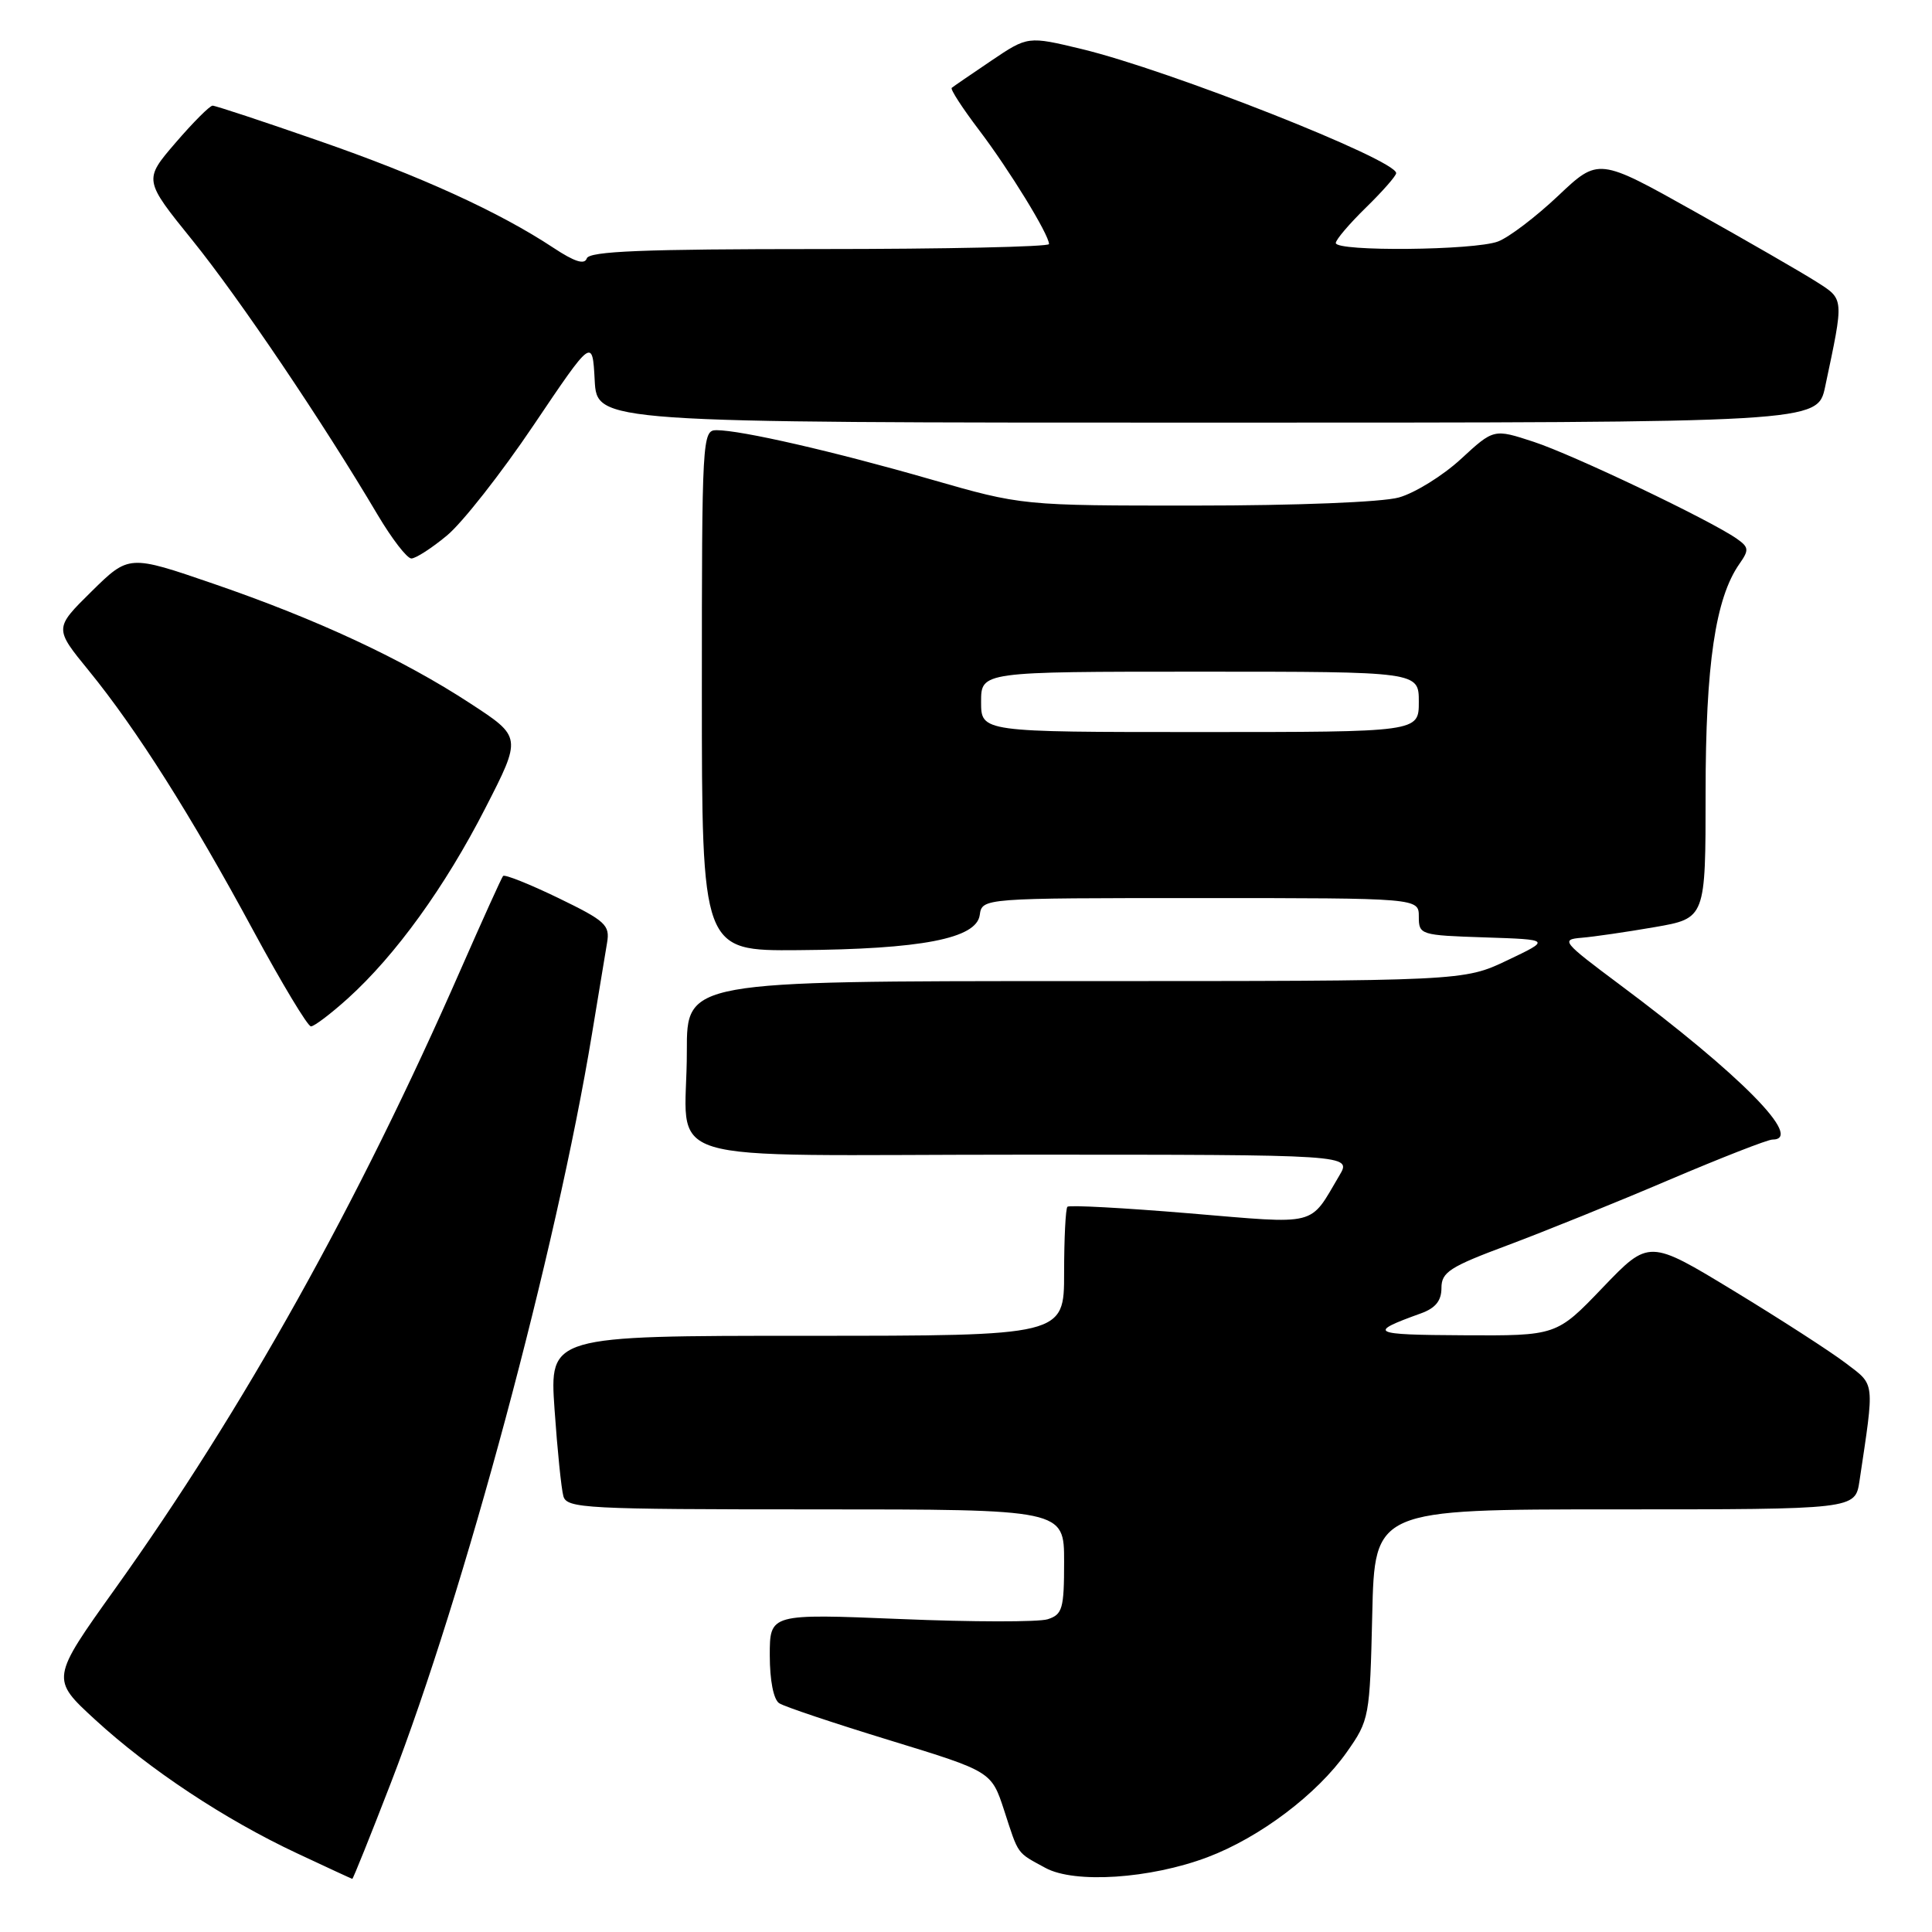<?xml version="1.0" encoding="UTF-8" standalone="no"?>
<!DOCTYPE svg PUBLIC "-//W3C//DTD SVG 1.1//EN" "http://www.w3.org/Graphics/SVG/1.1/DTD/svg11.dtd" >
<svg xmlns="http://www.w3.org/2000/svg" xmlns:xlink="http://www.w3.org/1999/xlink" version="1.1" viewBox="0 0 256 256">
 <g >
 <path fill="currentColor"
d=" M 51.79 236.25 C 61.52 211.09 73.72 165.66 78.44 137.00 C 79.30 131.78 80.20 126.34 80.44 124.92 C 80.84 122.57 80.23 122.02 73.96 118.98 C 70.15 117.14 66.87 115.83 66.66 116.07 C 66.46 116.30 63.93 121.90 61.03 128.50 C 47.48 159.43 32.23 186.76 15.28 210.48 C 6.72 222.46 6.72 222.46 12.61 227.87 C 19.81 234.48 29.78 241.08 39.33 245.56 C 43.27 247.41 46.58 248.94 46.68 248.96 C 46.78 248.98 49.08 243.26 51.79 236.25 Z  M 160.00 246.09 C 166.94 243.47 174.53 237.74 178.46 232.16 C 181.44 227.92 181.51 227.57 181.83 213.92 C 182.15 200.00 182.15 200.00 213.99 200.00 C 245.82 200.00 245.82 200.00 246.39 196.25 C 248.40 182.81 248.49 183.61 244.58 180.63 C 242.60 179.12 235.93 174.81 229.74 171.05 C 218.50 164.22 218.50 164.22 212.37 170.61 C 206.25 177.00 206.25 177.00 193.87 176.93 C 181.62 176.87 181.12 176.61 188.25 174.04 C 190.21 173.34 191.00 172.36 191.00 170.66 C 191.00 168.57 192.10 167.86 199.75 165.01 C 204.56 163.21 214.17 159.33 221.10 156.37 C 228.03 153.42 234.22 151.00 234.85 151.00 C 239.12 151.00 230.67 142.43 214.56 130.42 C 207.04 124.81 206.78 124.49 209.56 124.26 C 211.18 124.13 215.54 123.49 219.25 122.85 C 226.00 121.68 226.00 121.68 226.00 105.05 C 226.00 88.07 227.30 79.26 230.48 74.72 C 231.78 72.87 231.74 72.51 230.13 71.38 C 226.62 68.92 208.44 60.25 203.21 58.54 C 197.93 56.81 197.93 56.81 193.57 60.83 C 191.17 63.04 187.47 65.33 185.35 65.92 C 183.13 66.54 171.75 66.99 158.47 66.99 C 135.44 67.00 135.44 67.00 123.27 63.50 C 110.49 59.82 98.20 57.00 94.93 57.00 C 93.06 57.00 93.00 58.06 93.00 91.50 C 93.00 126.00 93.00 126.00 105.75 125.90 C 122.07 125.78 129.38 124.37 129.82 121.25 C 130.14 119.00 130.14 119.00 159.07 119.00 C 188.00 119.00 188.00 119.00 188.00 121.46 C 188.00 123.87 188.20 123.93 196.75 124.21 C 205.50 124.50 205.50 124.50 199.72 127.25 C 193.94 130.00 193.94 130.00 142.47 130.00 C 91.00 130.00 91.00 130.00 91.01 139.25 C 91.04 154.75 85.36 153.00 135.67 153.00 C 179.11 153.00 179.11 153.00 177.48 155.75 C 173.43 162.59 174.90 162.22 157.55 160.77 C 148.93 160.05 141.68 159.66 141.44 159.90 C 141.20 160.14 141.00 164.08 141.00 168.67 C 141.00 177.00 141.00 177.00 106.91 177.00 C 72.81 177.00 72.81 177.00 73.48 186.75 C 73.85 192.11 74.38 197.29 74.65 198.25 C 75.10 199.87 77.56 200.00 108.07 200.00 C 141.00 200.00 141.00 200.00 141.00 206.93 C 141.00 213.18 140.78 213.93 138.82 214.56 C 137.62 214.94 128.84 214.93 119.32 214.53 C 102.00 213.82 102.00 213.82 102.00 219.35 C 102.00 222.68 102.50 225.20 103.25 225.69 C 103.94 226.14 110.55 228.35 117.93 230.61 C 131.37 234.73 131.37 234.73 133.06 239.90 C 135.00 245.87 134.67 245.41 138.53 247.51 C 142.39 249.61 152.41 248.95 160.00 246.09 Z  M 46.10 132.29 C 52.40 126.60 58.98 117.50 64.30 107.10 C 69.14 97.66 69.14 97.66 62.32 93.21 C 53.34 87.34 42.06 82.08 28.29 77.35 C 17.08 73.50 17.08 73.50 12.13 78.37 C 7.18 83.25 7.18 83.25 11.77 88.87 C 18.07 96.59 25.36 108.12 33.53 123.25 C 37.32 130.26 40.77 136.00 41.20 136.00 C 41.64 136.00 43.84 134.33 46.10 132.29 Z  M 59.21 70.97 C 61.23 69.31 66.40 62.73 70.69 56.36 C 78.50 44.77 78.50 44.77 78.80 50.39 C 79.10 56.00 79.10 56.00 159.97 56.00 C 240.83 56.00 240.83 56.00 241.84 51.25 C 244.36 39.35 244.39 39.70 240.66 37.32 C 238.79 36.13 231.53 31.94 224.53 28.02 C 211.81 20.89 211.81 20.89 206.46 25.95 C 203.52 28.73 199.93 31.46 198.49 32.00 C 195.38 33.18 177.00 33.36 177.00 32.20 C 177.00 31.76 178.80 29.65 181.00 27.50 C 183.20 25.35 185.00 23.30 185.00 22.94 C 185.00 21.16 154.96 9.30 143.34 6.50 C 136.19 4.78 136.19 4.78 131.34 8.05 C 128.68 9.85 126.32 11.46 126.11 11.64 C 125.89 11.81 127.52 14.32 129.72 17.22 C 133.73 22.50 139.00 31.09 139.00 32.34 C 139.00 32.70 125.31 33.00 108.58 33.00 C 85.21 33.00 78.07 33.29 77.75 34.24 C 77.46 35.11 76.12 34.68 73.34 32.84 C 66.14 28.08 55.73 23.33 42.17 18.63 C 34.85 16.08 28.55 14.00 28.17 14.00 C 27.80 14.00 25.59 16.21 23.26 18.92 C 19.03 23.84 19.03 23.84 25.52 31.87 C 31.72 39.55 42.79 55.96 50.06 68.25 C 51.94 71.41 53.93 74.00 54.51 74.00 C 55.08 74.00 57.20 72.64 59.21 70.97 Z  M 130.00 93.00 C 130.00 89.00 130.00 89.00 159.00 89.00 C 188.00 89.00 188.00 89.00 188.00 93.00 C 188.00 97.00 188.00 97.00 159.00 97.00 C 130.00 97.00 130.00 97.00 130.00 93.00 Z "/>
</g>
</svg>